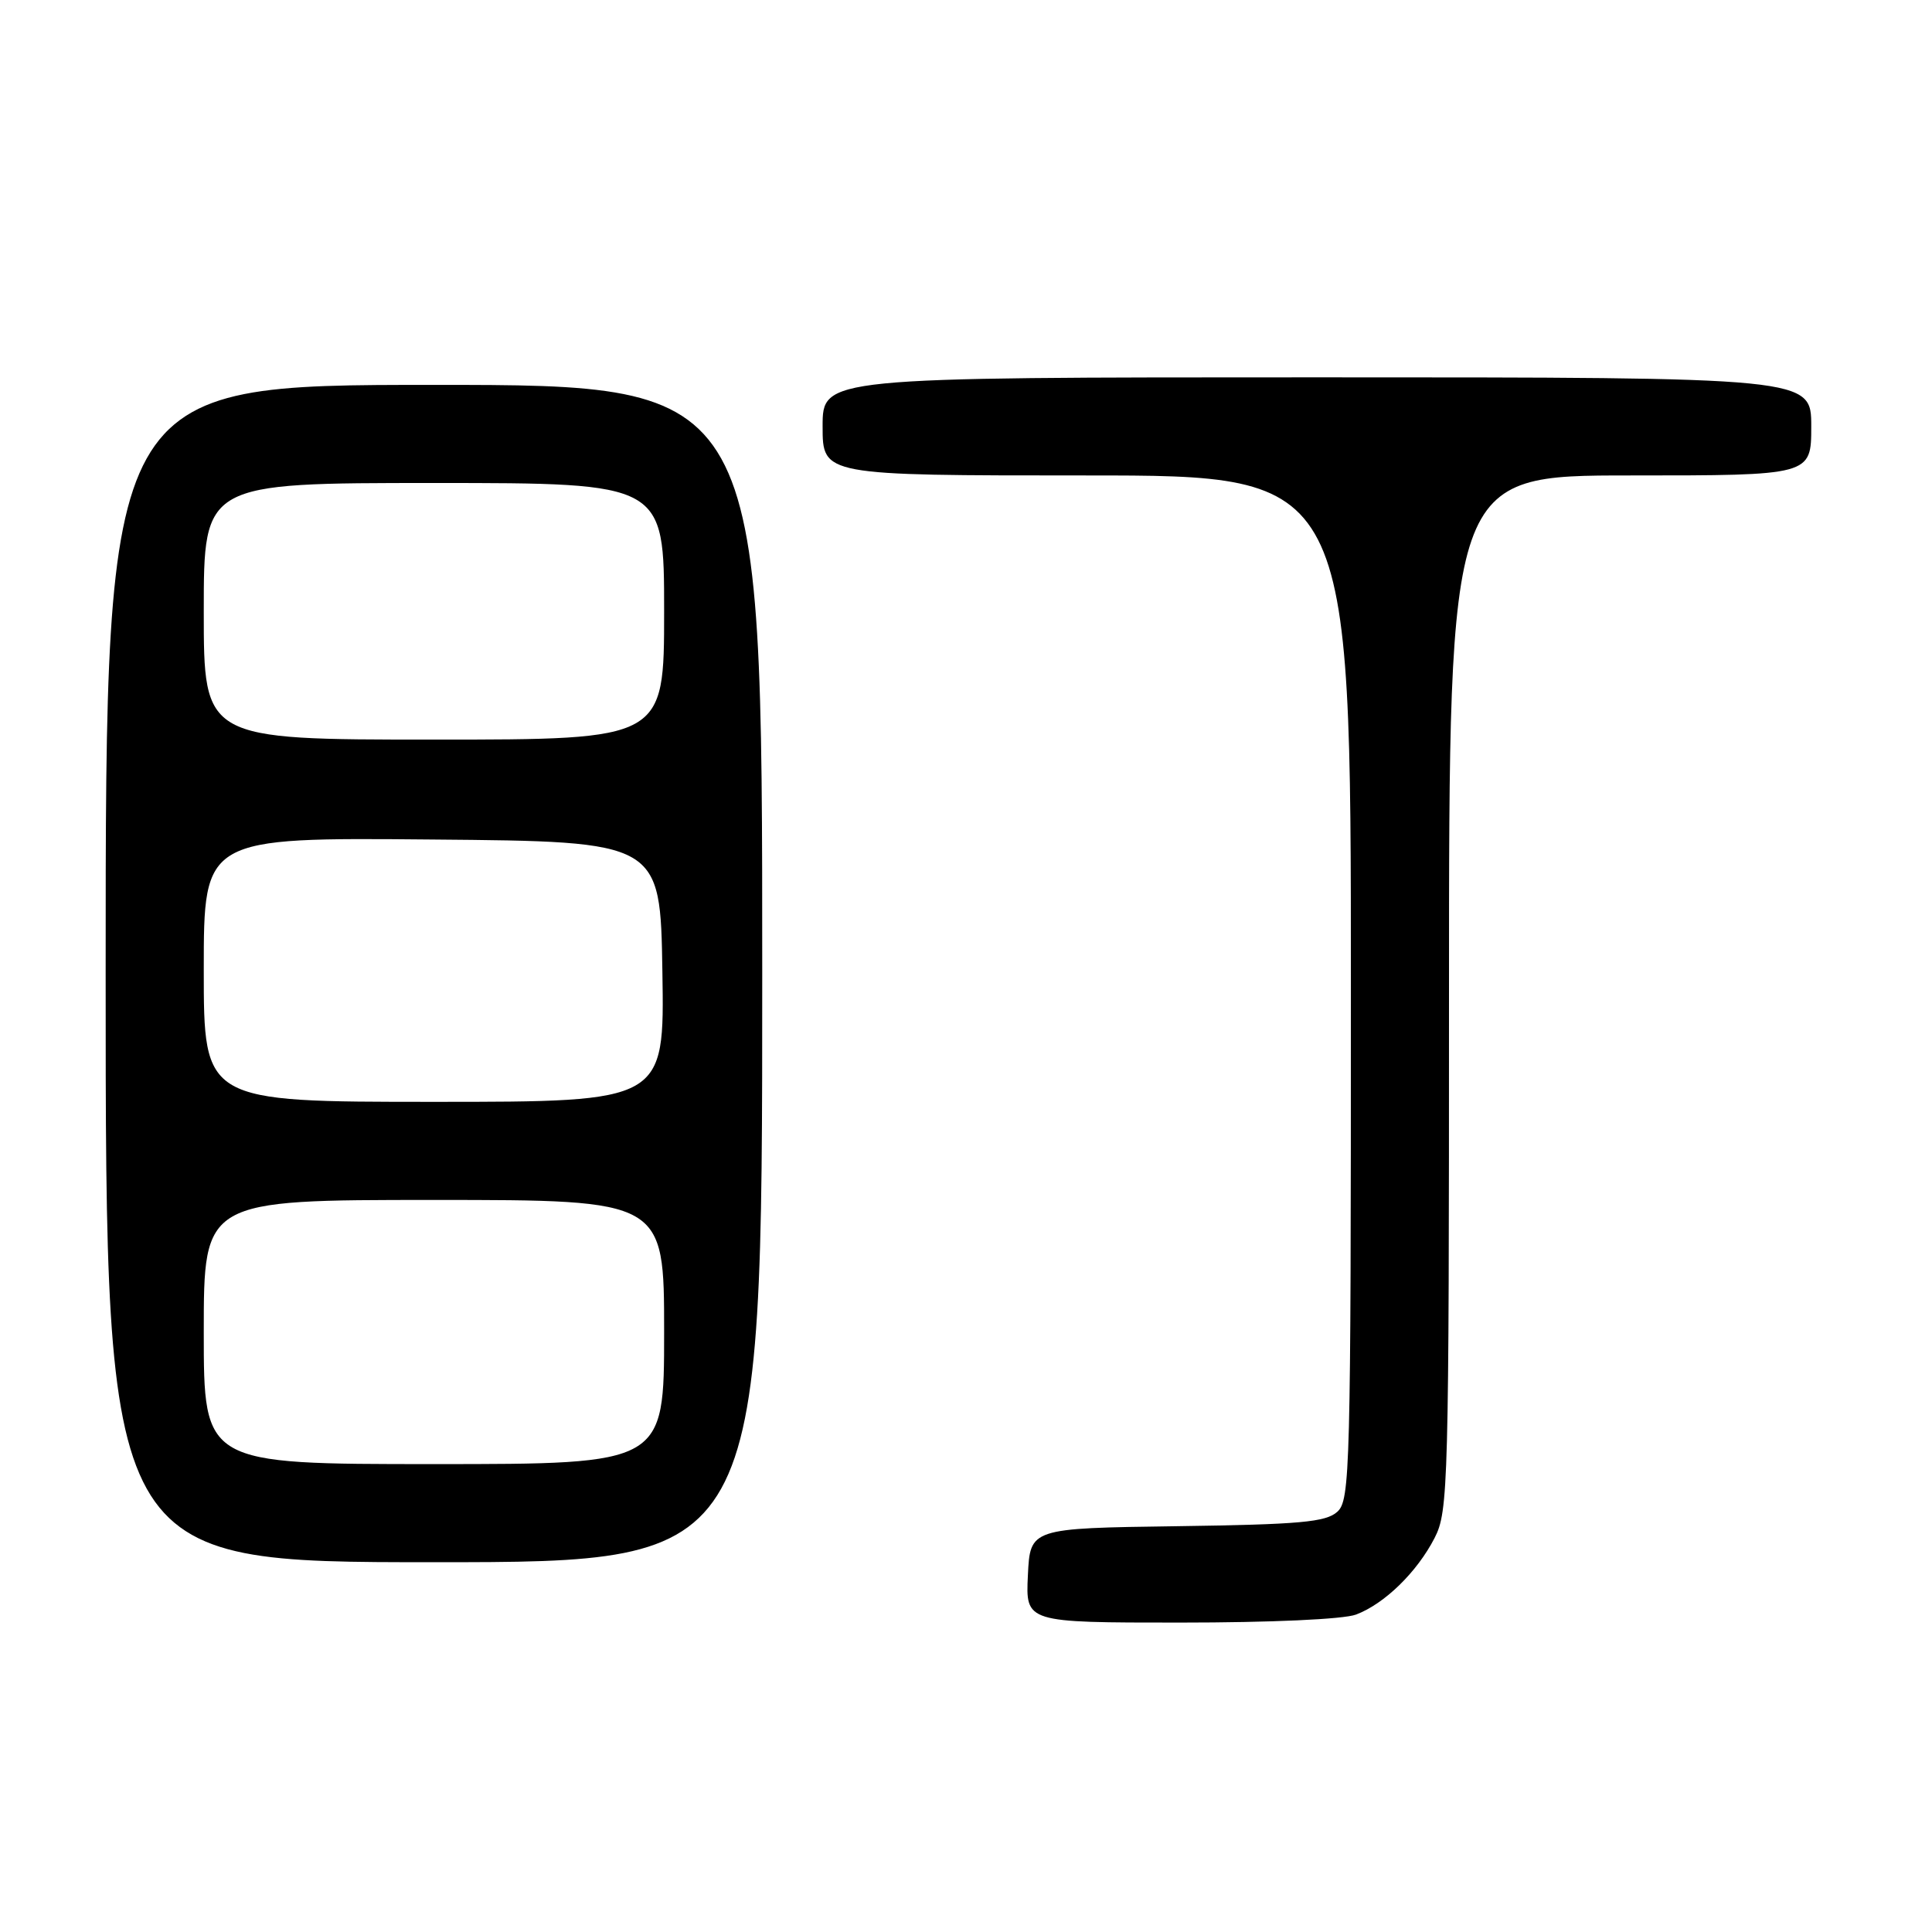 <?xml version="1.0" encoding="UTF-8" standalone="no"?>
<!DOCTYPE svg PUBLIC "-//W3C//DTD SVG 1.1//EN" "http://www.w3.org/Graphics/SVG/1.1/DTD/svg11.dtd" >
<svg xmlns="http://www.w3.org/2000/svg" xmlns:xlink="http://www.w3.org/1999/xlink" version="1.1" viewBox="0 0 256 256">
 <g >
 <path fill="currentColor"
d=" M 179.68 213.94 C 183.46 212.51 187.76 208.32 190.09 203.79 C 191.91 200.25 192.00 197.02 192.00 131.54 C 192.00 63.00 192.00 63.00 216.00 63.00 C 240.00 63.00 240.00 63.00 240.00 56.50 C 240.00 50.00 240.00 50.00 174.50 50.00 C 109.00 50.00 109.00 50.00 109.00 56.50 C 109.00 63.00 109.00 63.00 144.00 63.00 C 179.00 63.00 179.00 63.00 179.00 130.85 C 179.00 194.96 178.90 198.78 177.20 200.32 C 175.68 201.69 172.27 202.00 155.95 202.23 C 136.50 202.50 136.50 202.50 136.20 208.75 C 135.90 215.00 135.90 215.00 156.39 215.00 C 168.43 215.00 178.03 214.56 179.68 213.94 Z  M 101.00 129.00 C 101.00 51.00 101.00 51.00 57.50 51.00 C 14.00 51.00 14.00 51.00 14.00 129.00 C 14.00 207.00 14.00 207.00 57.50 207.00 C 101.00 207.00 101.00 207.00 101.00 129.00 Z  M 27.00 176.50 C 27.00 159.00 27.00 159.00 57.50 159.00 C 88.00 159.00 88.00 159.00 88.00 176.50 C 88.00 194.00 88.00 194.00 57.50 194.00 C 27.00 194.00 27.00 194.00 27.00 176.50 Z  M 27.00 128.49 C 27.00 110.97 27.00 110.97 57.25 111.24 C 87.50 111.50 87.50 111.50 87.77 128.75 C 88.05 146.00 88.05 146.00 57.52 146.00 C 27.00 146.00 27.00 146.00 27.00 128.49 Z  M 27.00 81.00 C 27.00 64.00 27.00 64.00 57.50 64.00 C 88.00 64.00 88.00 64.00 88.00 81.00 C 88.00 98.00 88.00 98.00 57.50 98.00 C 27.00 98.00 27.00 98.00 27.00 81.00 Z "/>
</g>
</svg>